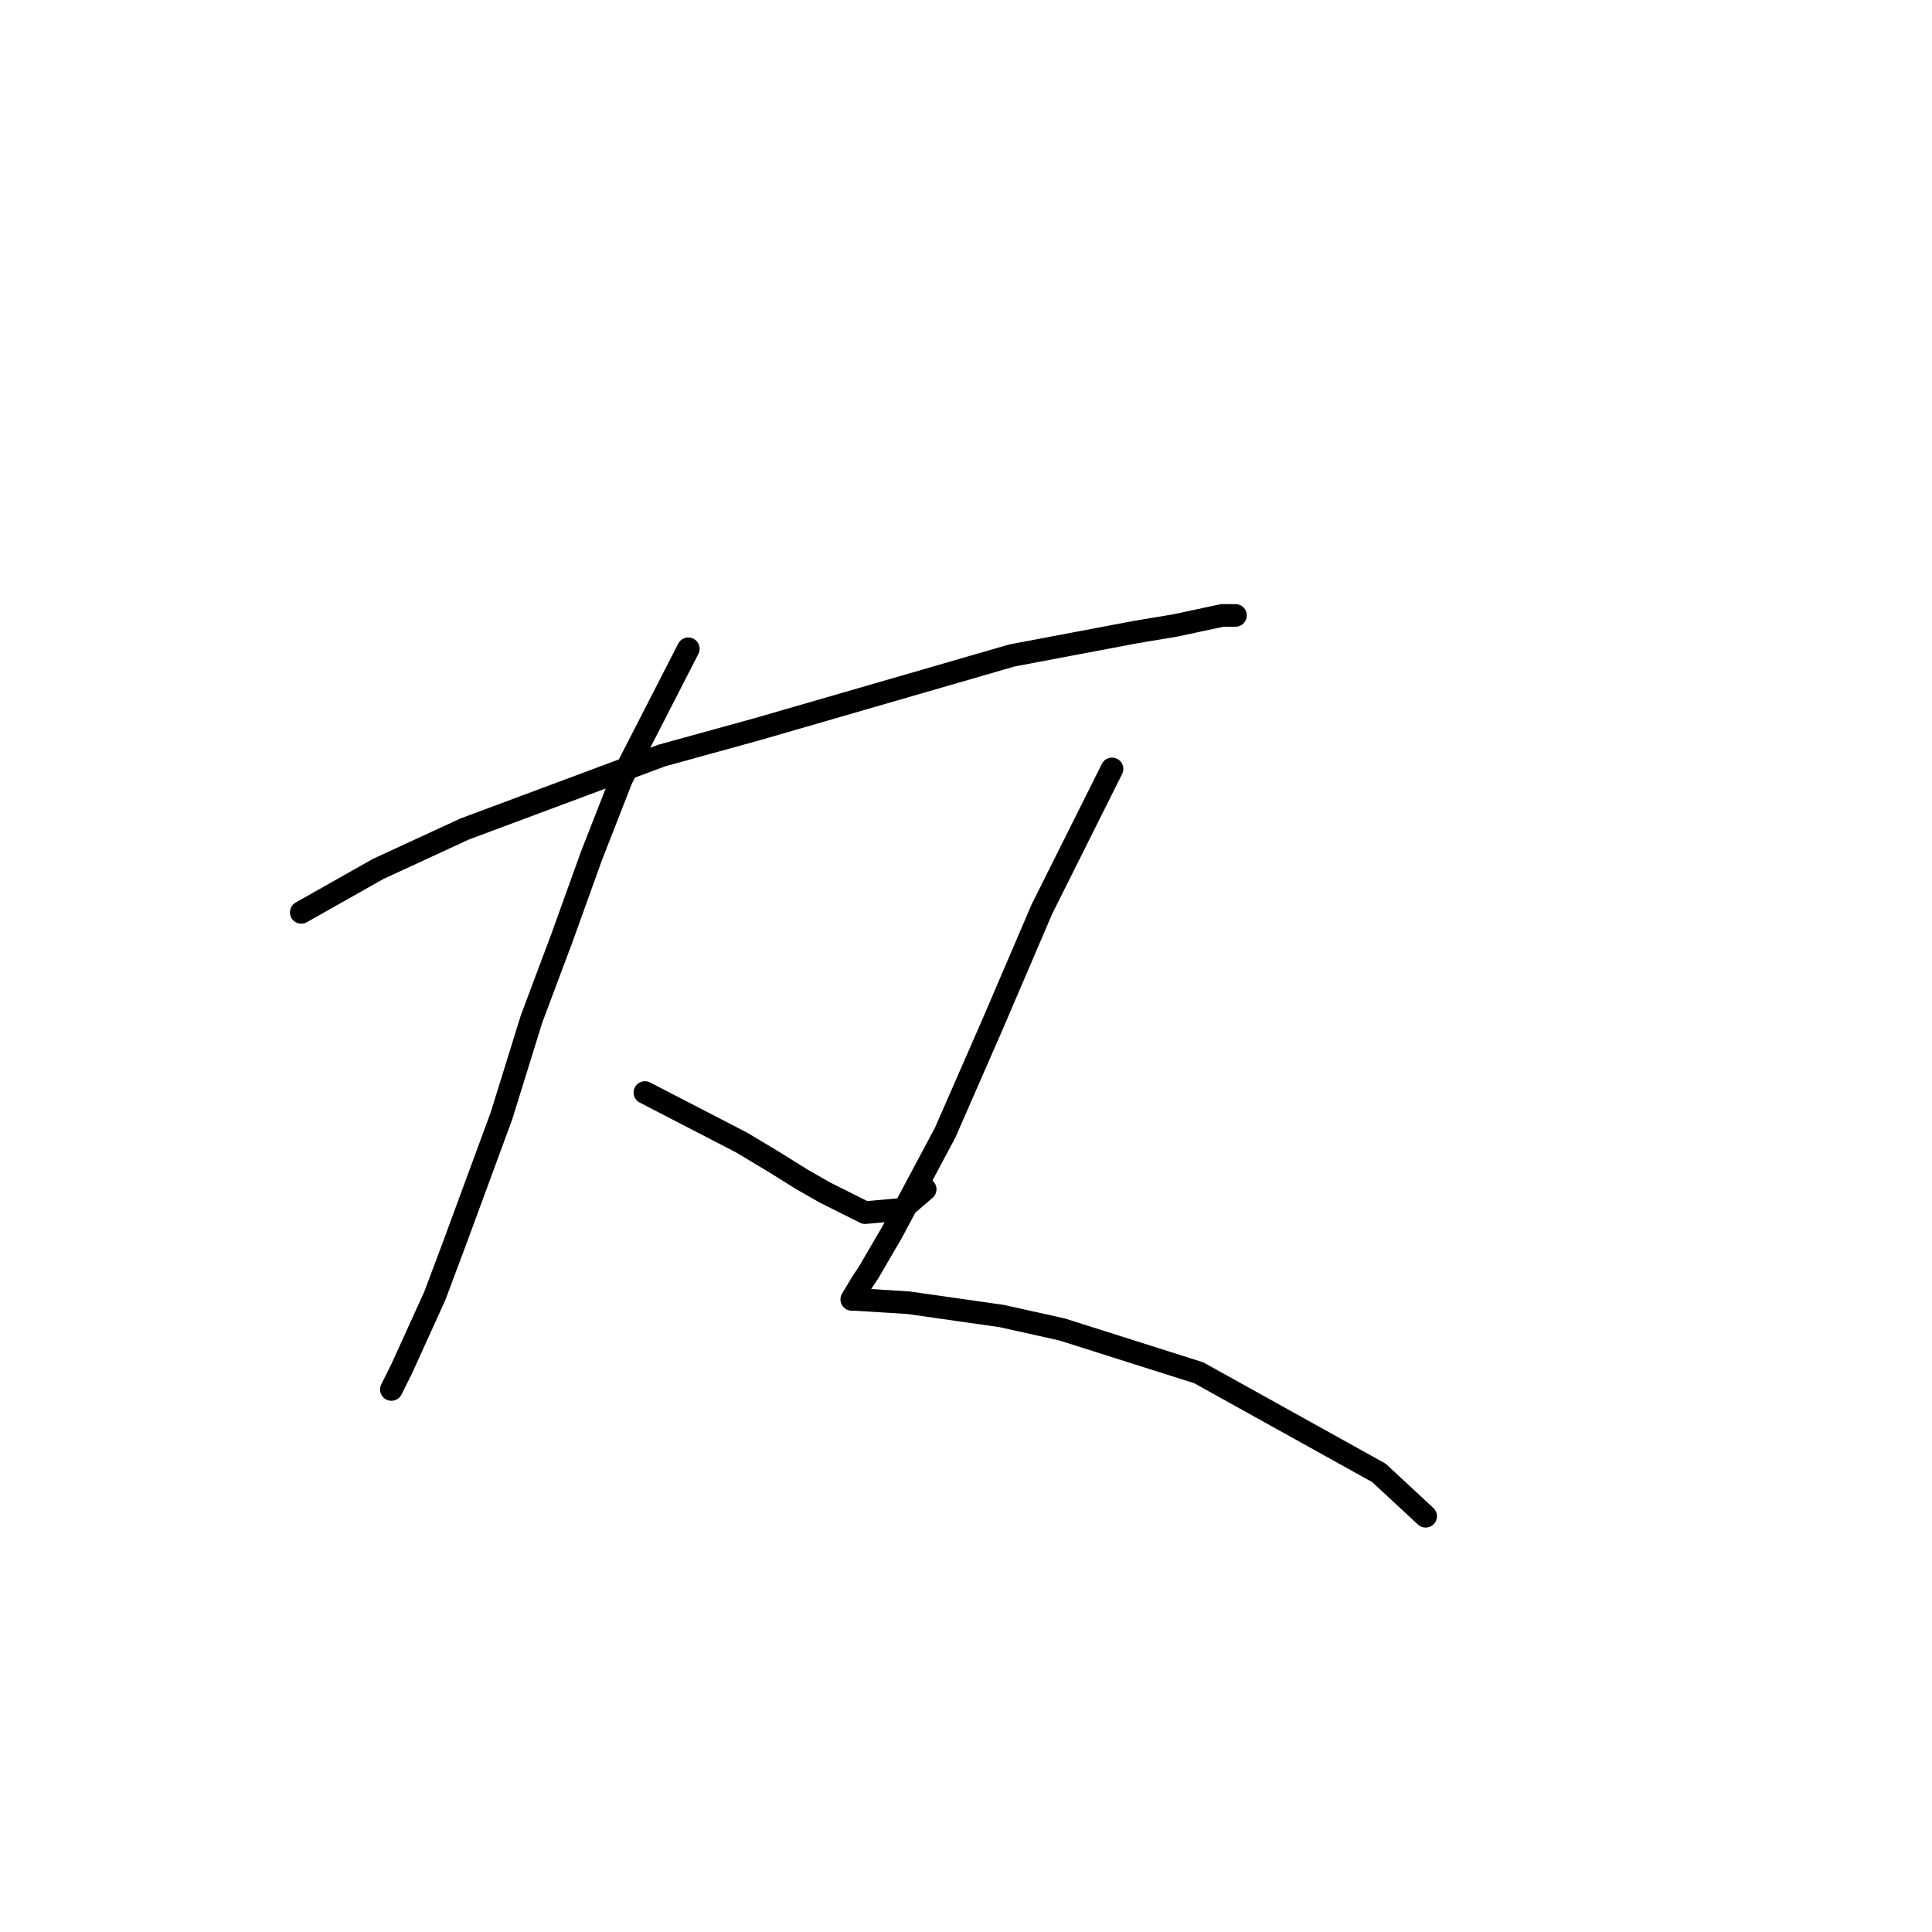 <?xml version="1.0" standalone="no"?>
    <svg width="256" height="256" xmlns="http://www.w3.org/2000/svg" version="1.1">
    <polyline stroke="black" stroke-width="3" stroke-linecap="round" fill="transparent" stroke-linejoin="round" points="39.921 120.894 50.089 115.147 61.583 109.842 87.667 100.116 100.487 96.579 134.086 86.853 150.443 83.758 155.748 82.874 161.937 81.548 163.705 81.548 163.705 81.548 " />
        <polyline stroke="black" stroke-width="3" stroke-linecap="round" fill="transparent" stroke-linejoin="round" points="91.203 85.969 82.362 103.21 78.383 113.378 74.404 124.43 70.425 135.041 66.446 147.861 60.257 164.66 57.605 171.734 53.184 181.46 51.858 184.112 51.858 184.112 " />
        <polyline stroke="black" stroke-width="3" stroke-linecap="round" fill="transparent" stroke-linejoin="round" points="85.456 144.766 98.277 151.398 102.697 154.05 106.234 156.261 109.329 158.029 114.634 160.682 119.497 160.239 122.591 157.587 122.591 157.587 " />
        <polyline stroke="black" stroke-width="3" stroke-linecap="round" fill="transparent" stroke-linejoin="round" points="147.348 101.884 138.064 120.452 131.433 135.925 125.244 150.071 118.171 163.334 115.076 168.639 114.192 169.965 112.865 172.176 113.308 172.176 120.381 172.618 132.759 174.386 140.717 176.155 158.842 181.902 182.715 195.164 188.904 200.911 188.904 200.911 " />
        </svg>